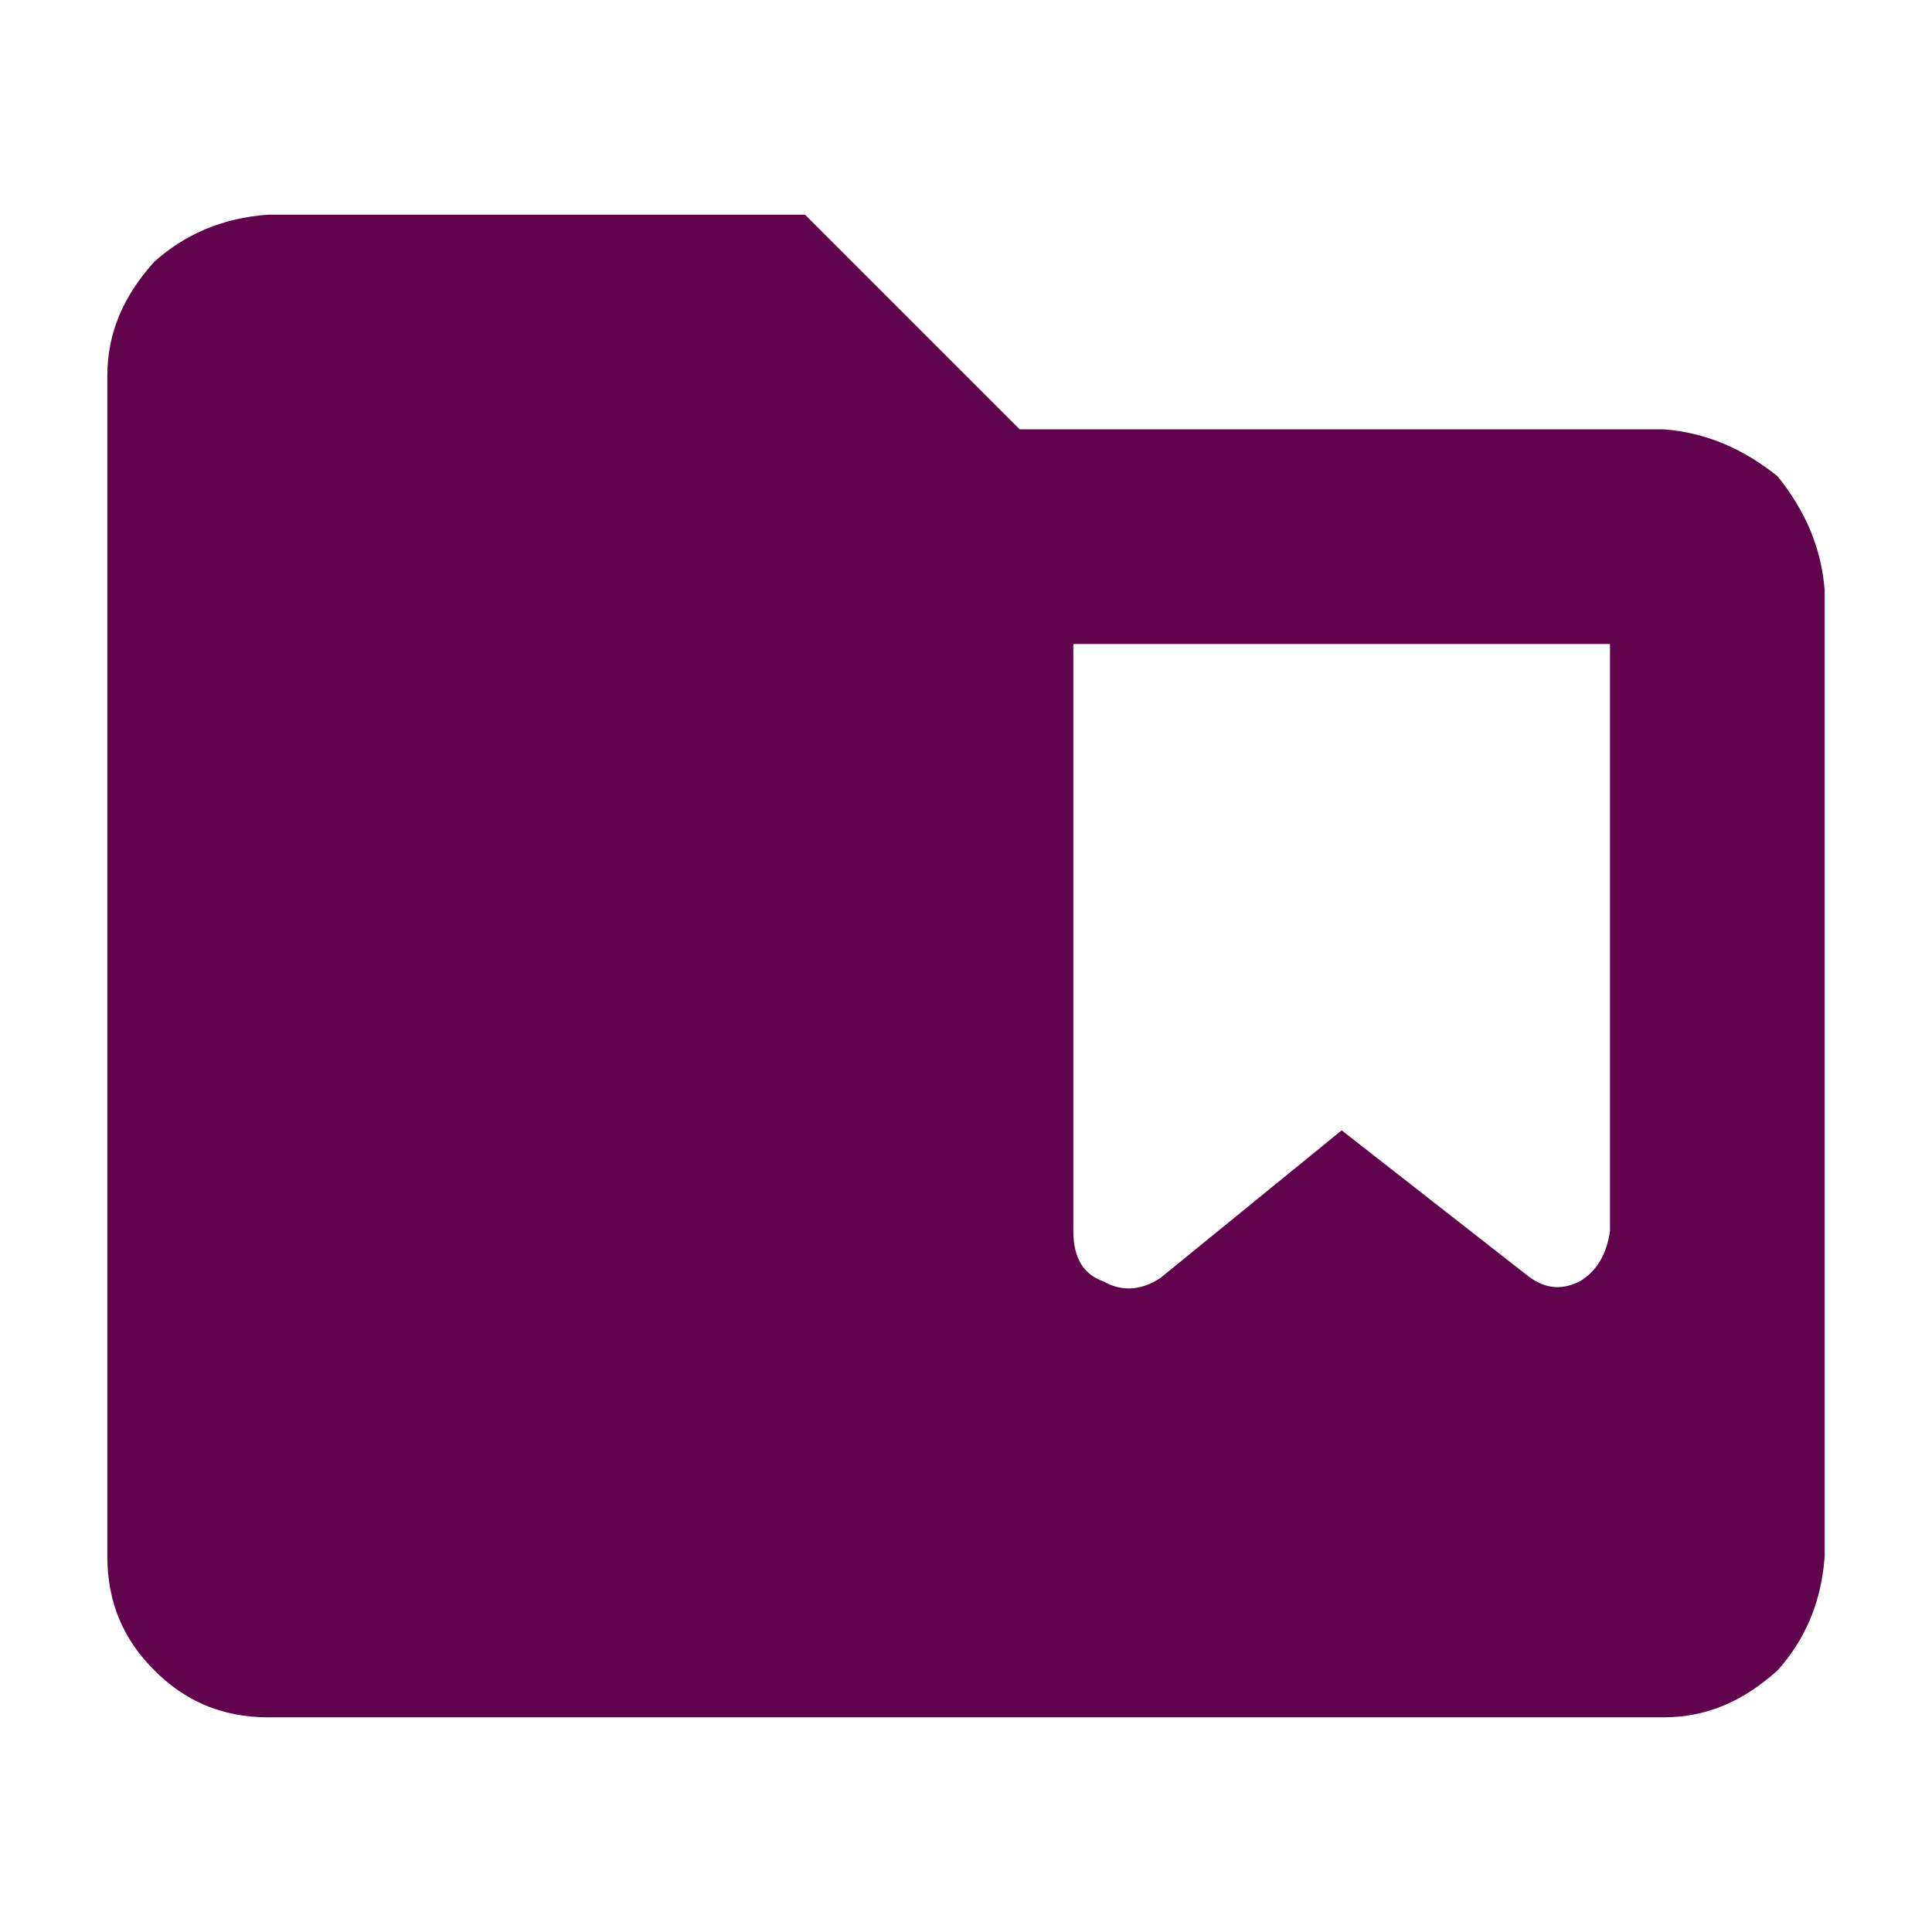 <svg width="18" height="18" viewBox="0 0 18 18" fill="none" xmlns="http://www.w3.org/2000/svg">
<path d="M15.5 4C15.906 4.031 16.25 4.188 16.562 4.438C16.812 4.75 16.969 5.094 17 5.5V14.5C16.969 14.938 16.812 15.281 16.562 15.562C16.25 15.844 15.906 16 15.5 16H2.5C2.062 16 1.719 15.844 1.438 15.562C1.156 15.281 1 14.938 1 14.5V3.5C1 3.094 1.156 2.75 1.438 2.438C1.719 2.188 2.062 2.031 2.5 2H7.5L9.5 4H15.5ZM15 11.469V6H10V11.469C10 11.719 10.094 11.875 10.281 11.938C10.438 12.031 10.625 12.031 10.812 11.906L12.5 10.531L14.219 11.875C14.375 12 14.531 12.031 14.719 11.938C14.875 11.844 14.969 11.688 15 11.469Z" fill="#60034C"/>
</svg>
